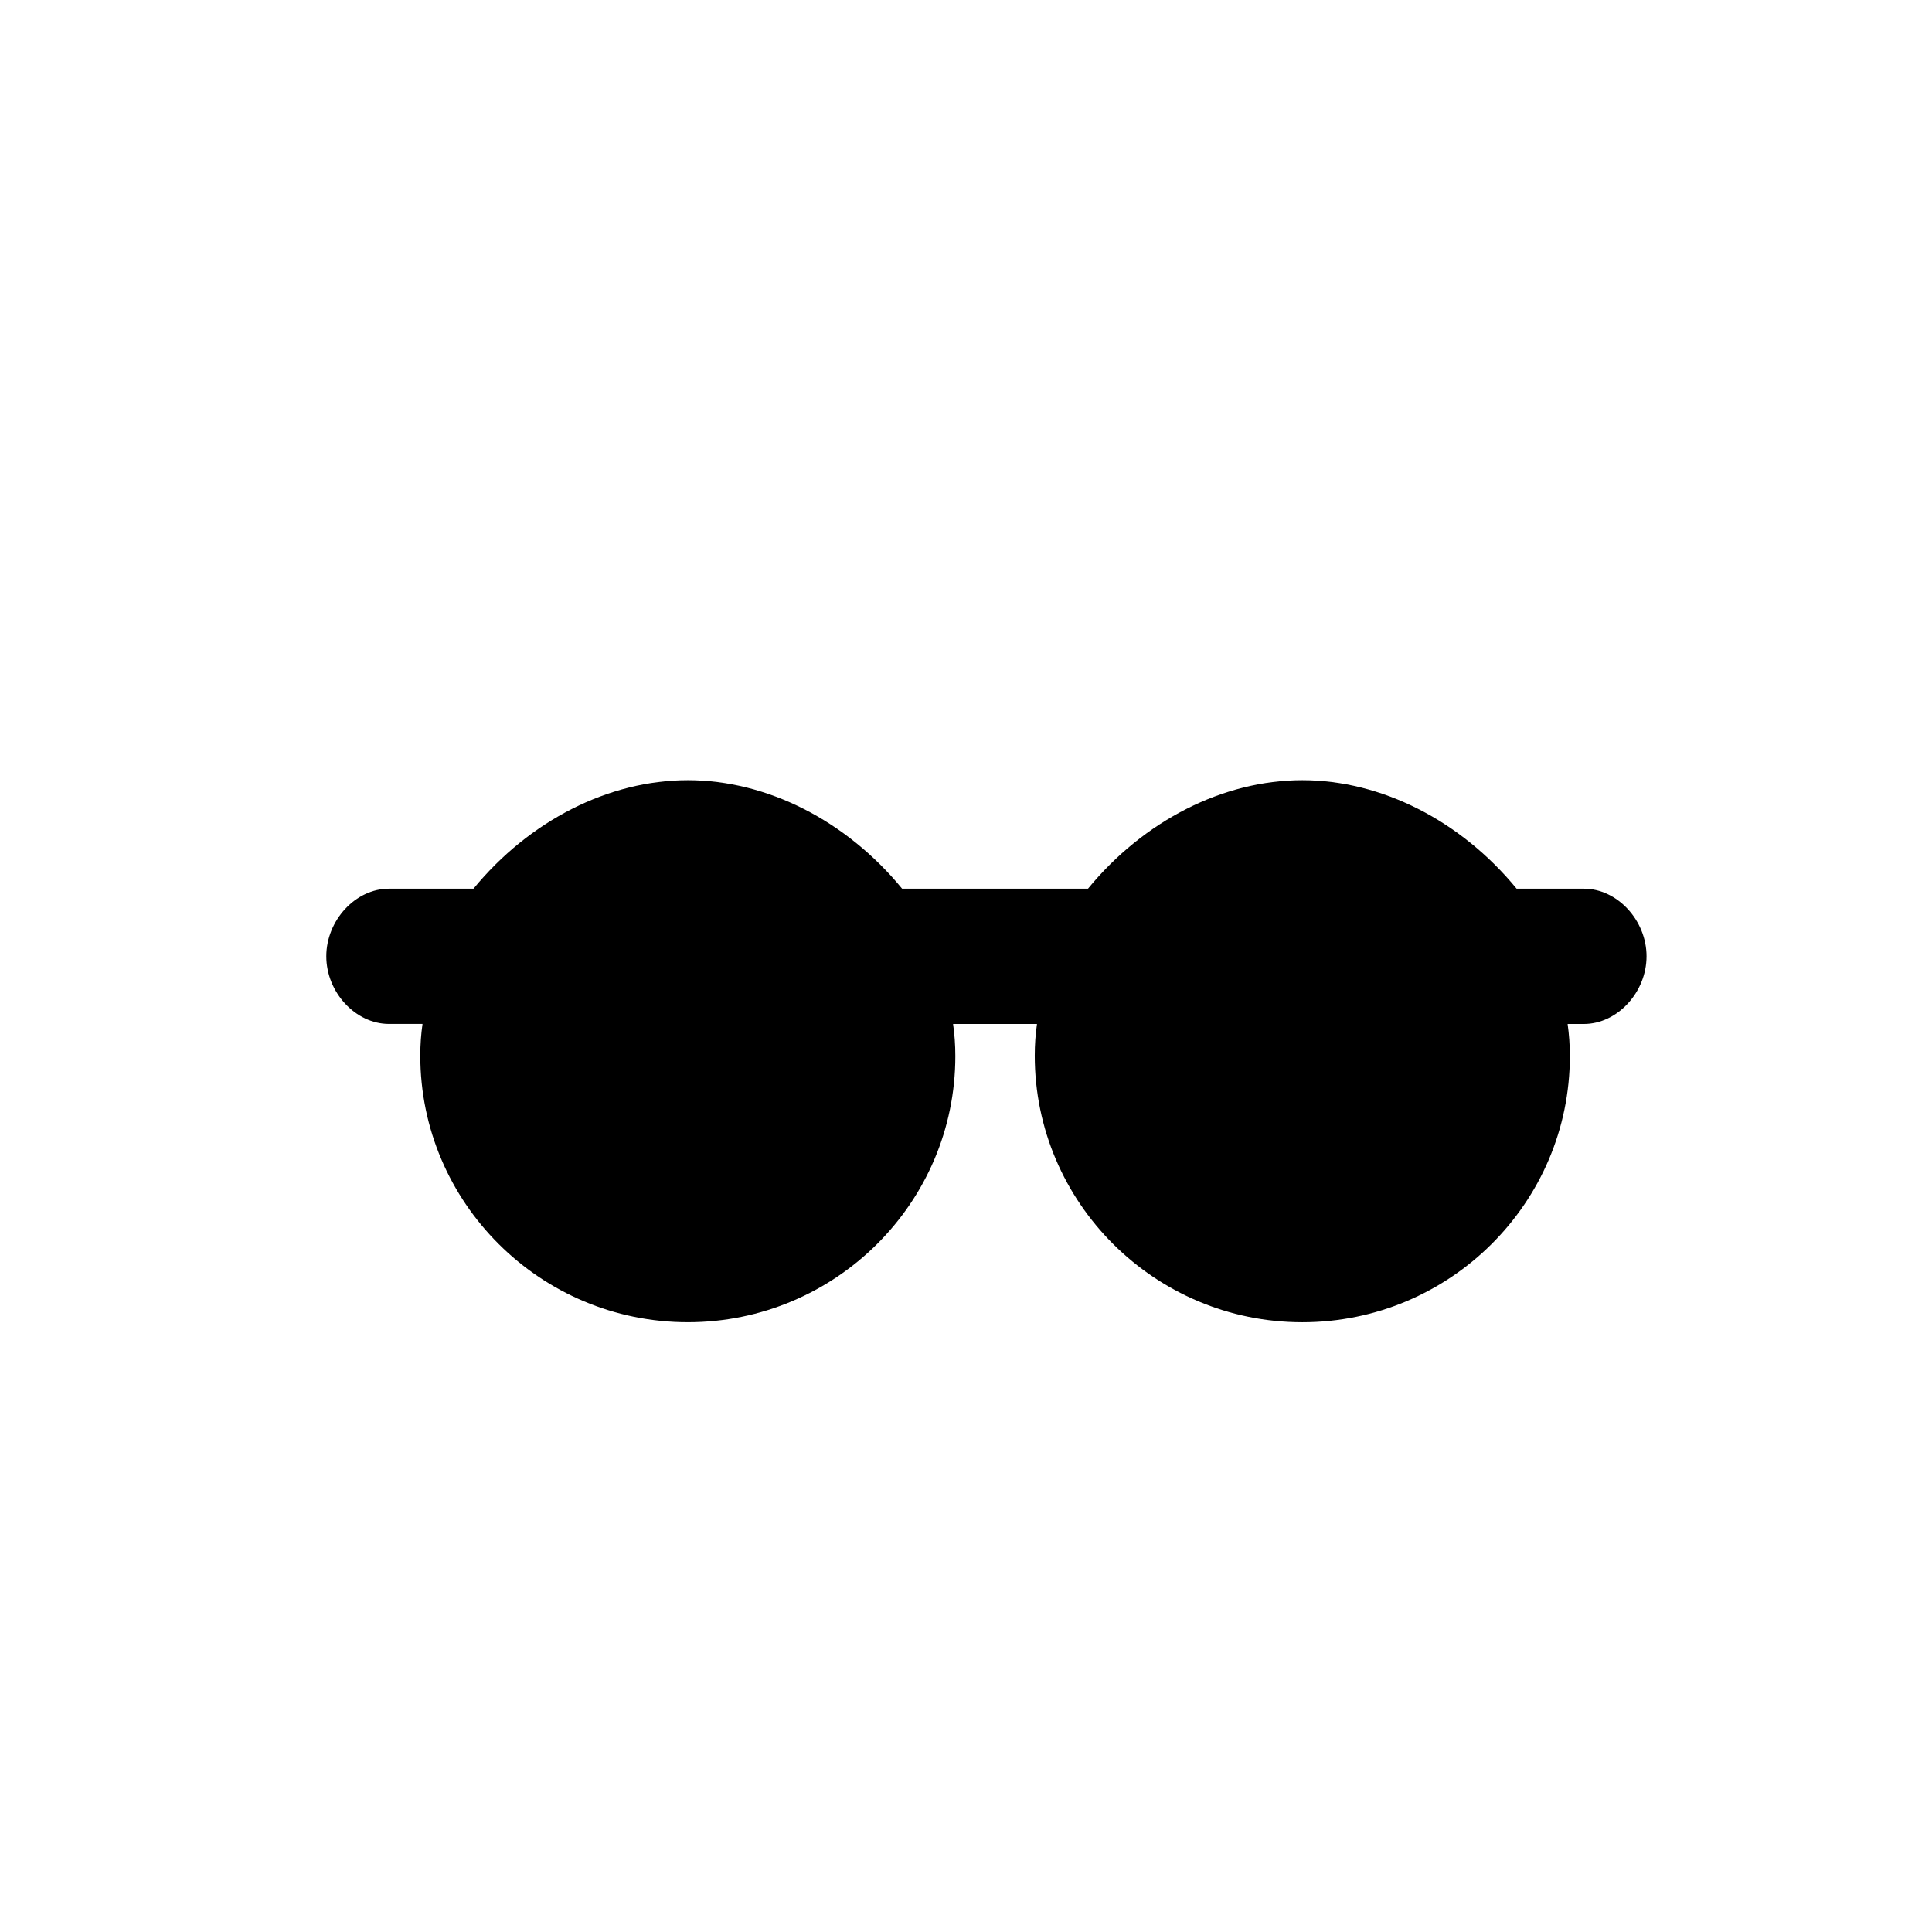 <?xml version="1.0" encoding="utf-8"?>
<!-- Generator: Adobe Illustrator 17.0.0, SVG Export Plug-In . SVG Version: 6.00 Build 0)  -->
<!DOCTYPE svg PUBLIC "-//W3C//DTD SVG 1.1//EN" "http://www.w3.org/Graphics/SVG/1.1/DTD/svg11.dtd">
<svg version="1.1" id="Layer_1" xmlns="http://www.w3.org/2000/svg" xmlns:xlink="http://www.w3.org/1999/xlink" x="0px" y="0px"
	 width="100px" height="100px" viewBox="0 0 100 100" enable-background="new 0 0 100 100" xml:space="preserve">
<g>
	<path d="M67.407,68.439c-7.636,0-13.848-6.189-13.848-13.798c0-0.594,0.039-1.097,0.115-1.642h-4.343
		c0.077,0.548,0.117,1.066,0.117,1.667c0,7.594-6.211,13.772-13.846,13.772c-7.636,0-13.848-6.189-13.848-13.798
		c0-0.594,0.039-1.098,0.115-1.642h-1.736c-1.728,0-3.244-1.636-3.244-3.5s1.516-3.5,3.244-3.5h4.375
		c2.893-3.525,7.005-5.616,11.094-5.616s8.2,2.09,11.09,5.616h9.622c2.893-3.525,7.005-5.616,11.092-5.616
		c4.089,0,8.201,2.091,11.093,5.616h3.481c1.729,0,3.244,1.636,3.244,3.5S83.709,53,81.981,53H81.14
		c0.075,0.545,0.115,1.062,0.115,1.667C81.255,62.261,75.043,68.439,67.407,68.439z"/>
</g>
</svg>

